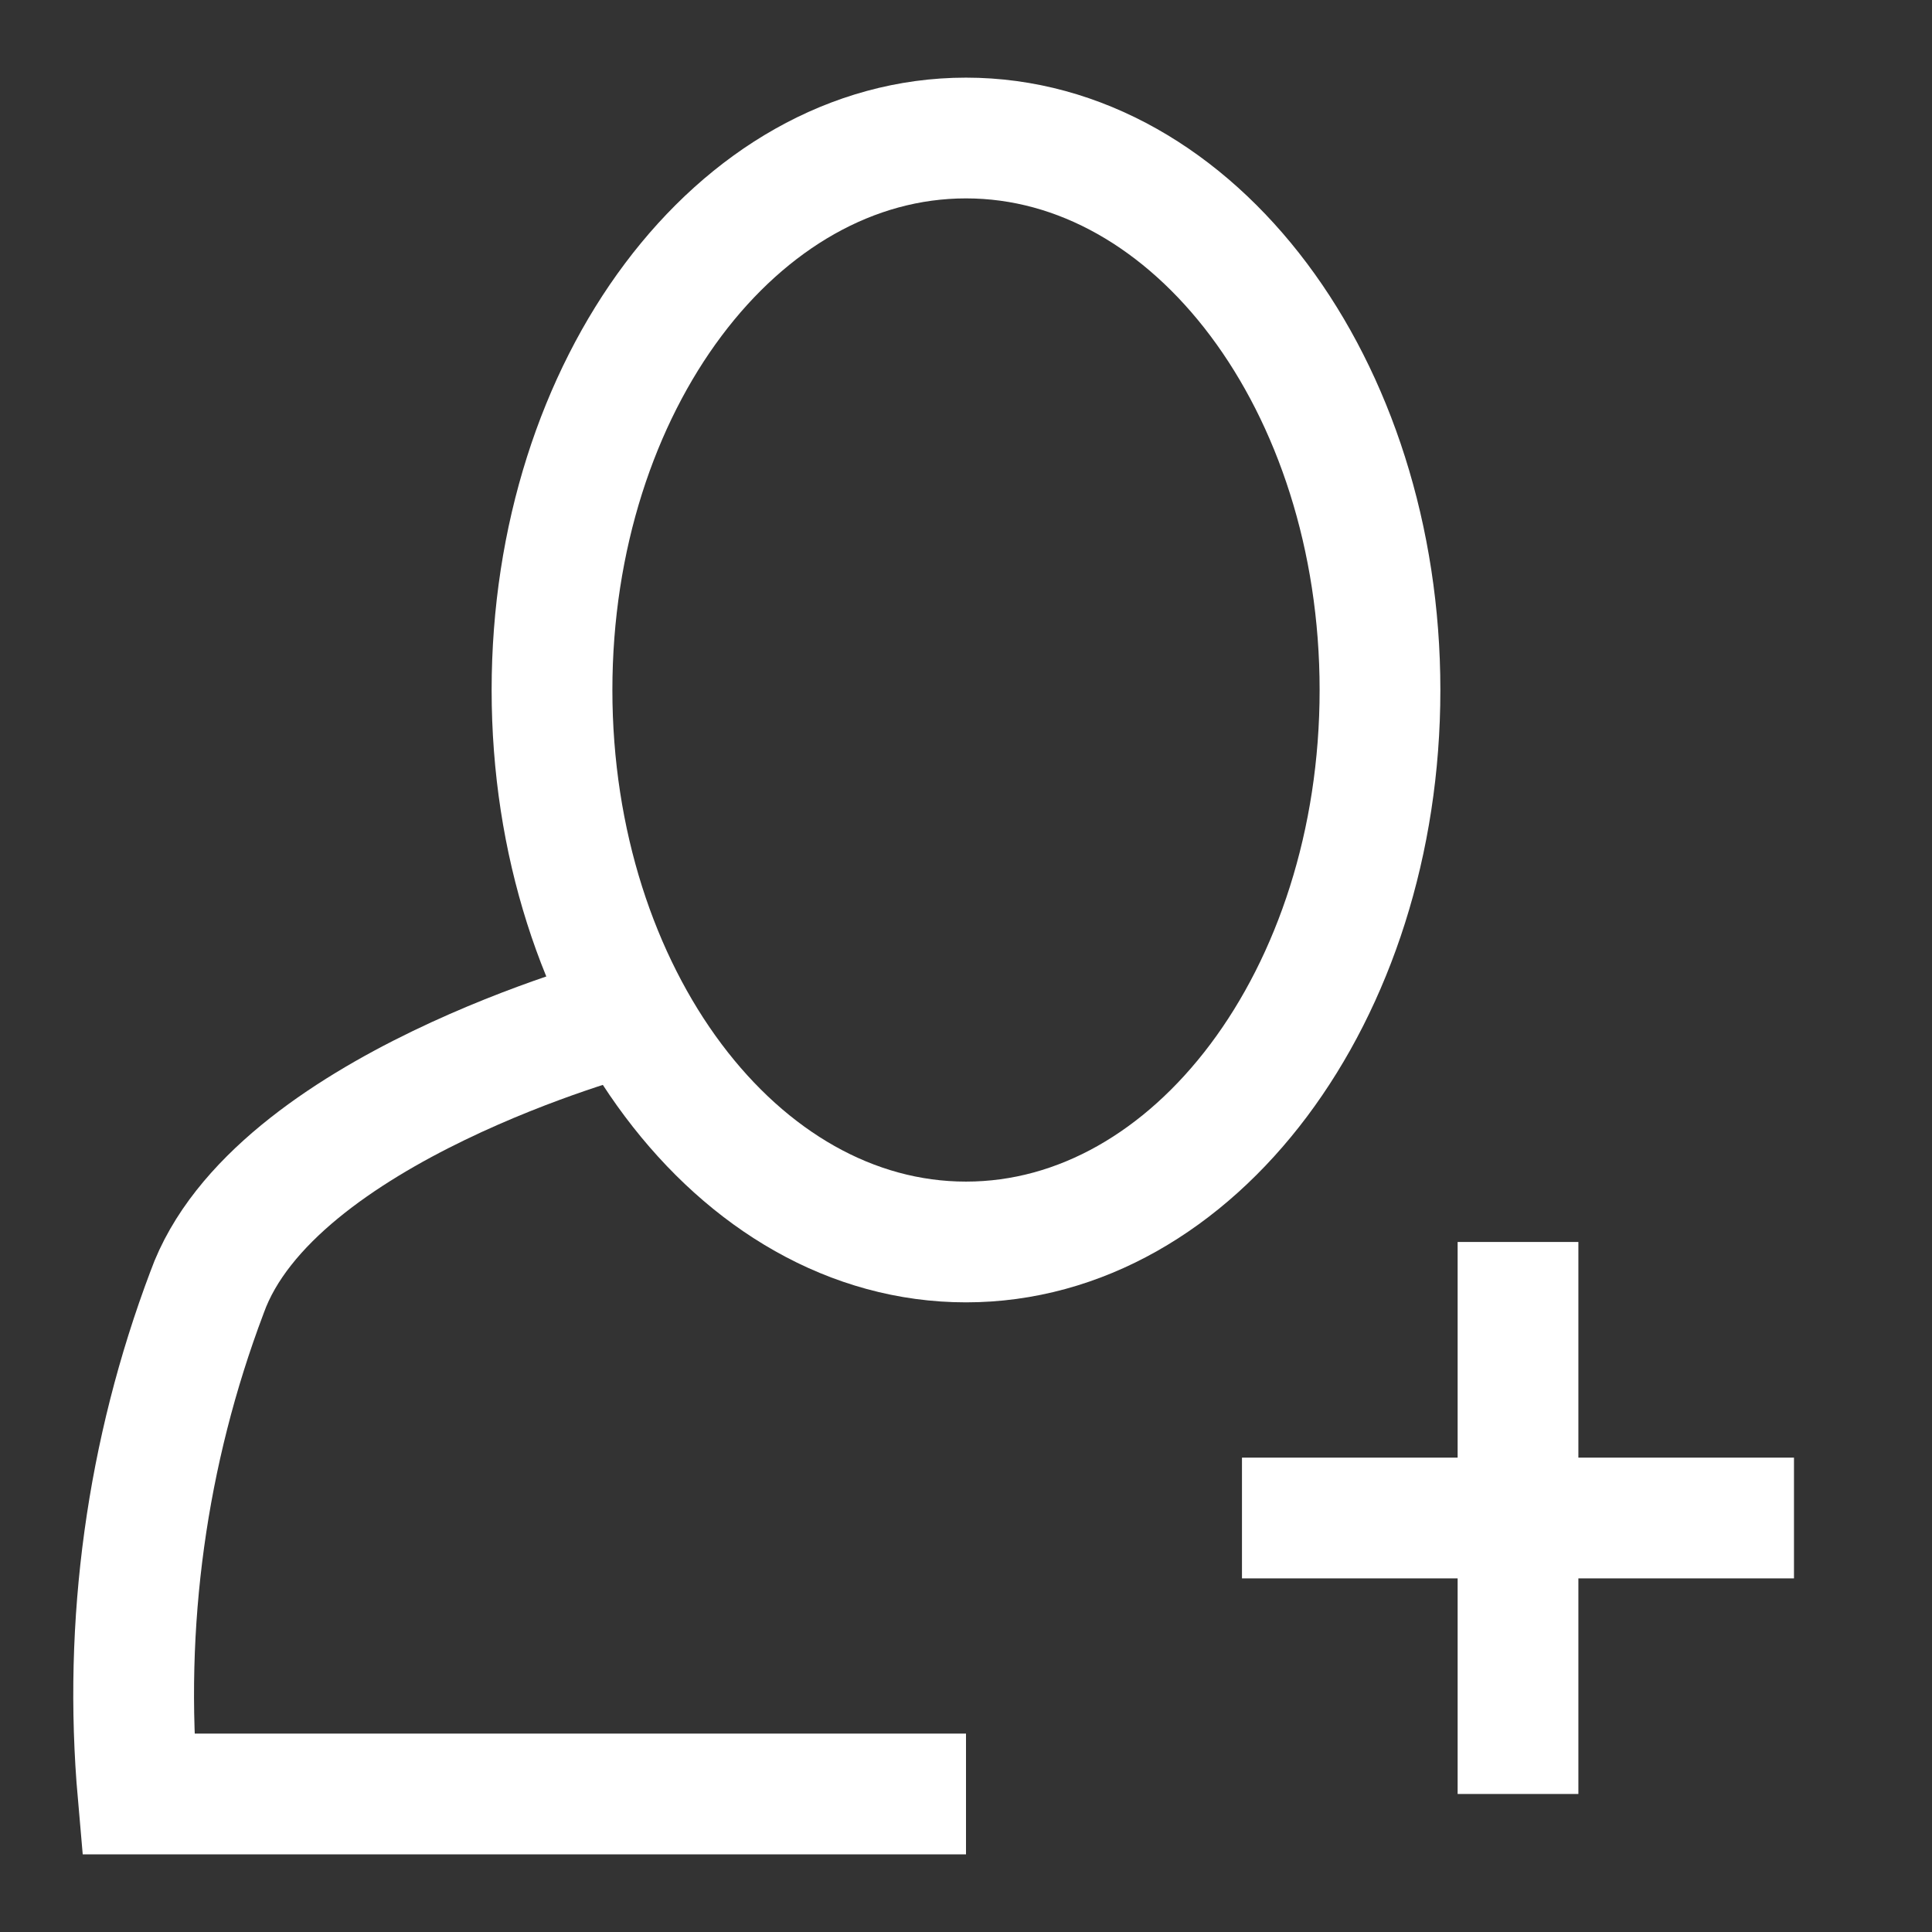 <svg width="32" height="32" viewBox="0 0 32 32" fill="none" xmlns="http://www.w3.org/2000/svg">
<rect x="0" y="0" width="32" height="32" fill="#333333" stroke="none"/>
<path d="M16 20.571C19.787 20.571 22.857 16.478 22.857 11.429C22.857 6.379 19.787 2.286 16 2.286C12.213 2.286 9.143 6.379 9.143 11.429C9.143 16.478 12.213 20.571 16 20.571Z" stroke="white" stroke-width="2" stroke-miterlimit="5"/>
<path d="M10.286 16.834C10.286 16.834 4.52 18.366 3.429 21.406C2.429 24.054 2.038 26.894 2.286 29.714H16" stroke="white" stroke-width="2" stroke-miterlimit="5"/>
<path d="M25.143 29.714V20.571" stroke="white" stroke-width="2" stroke-miterlimit="5"/>
<path d="M20.571 25.143H29.714" stroke="white" stroke-width="2" stroke-miterlimit="5"/>
</svg>

